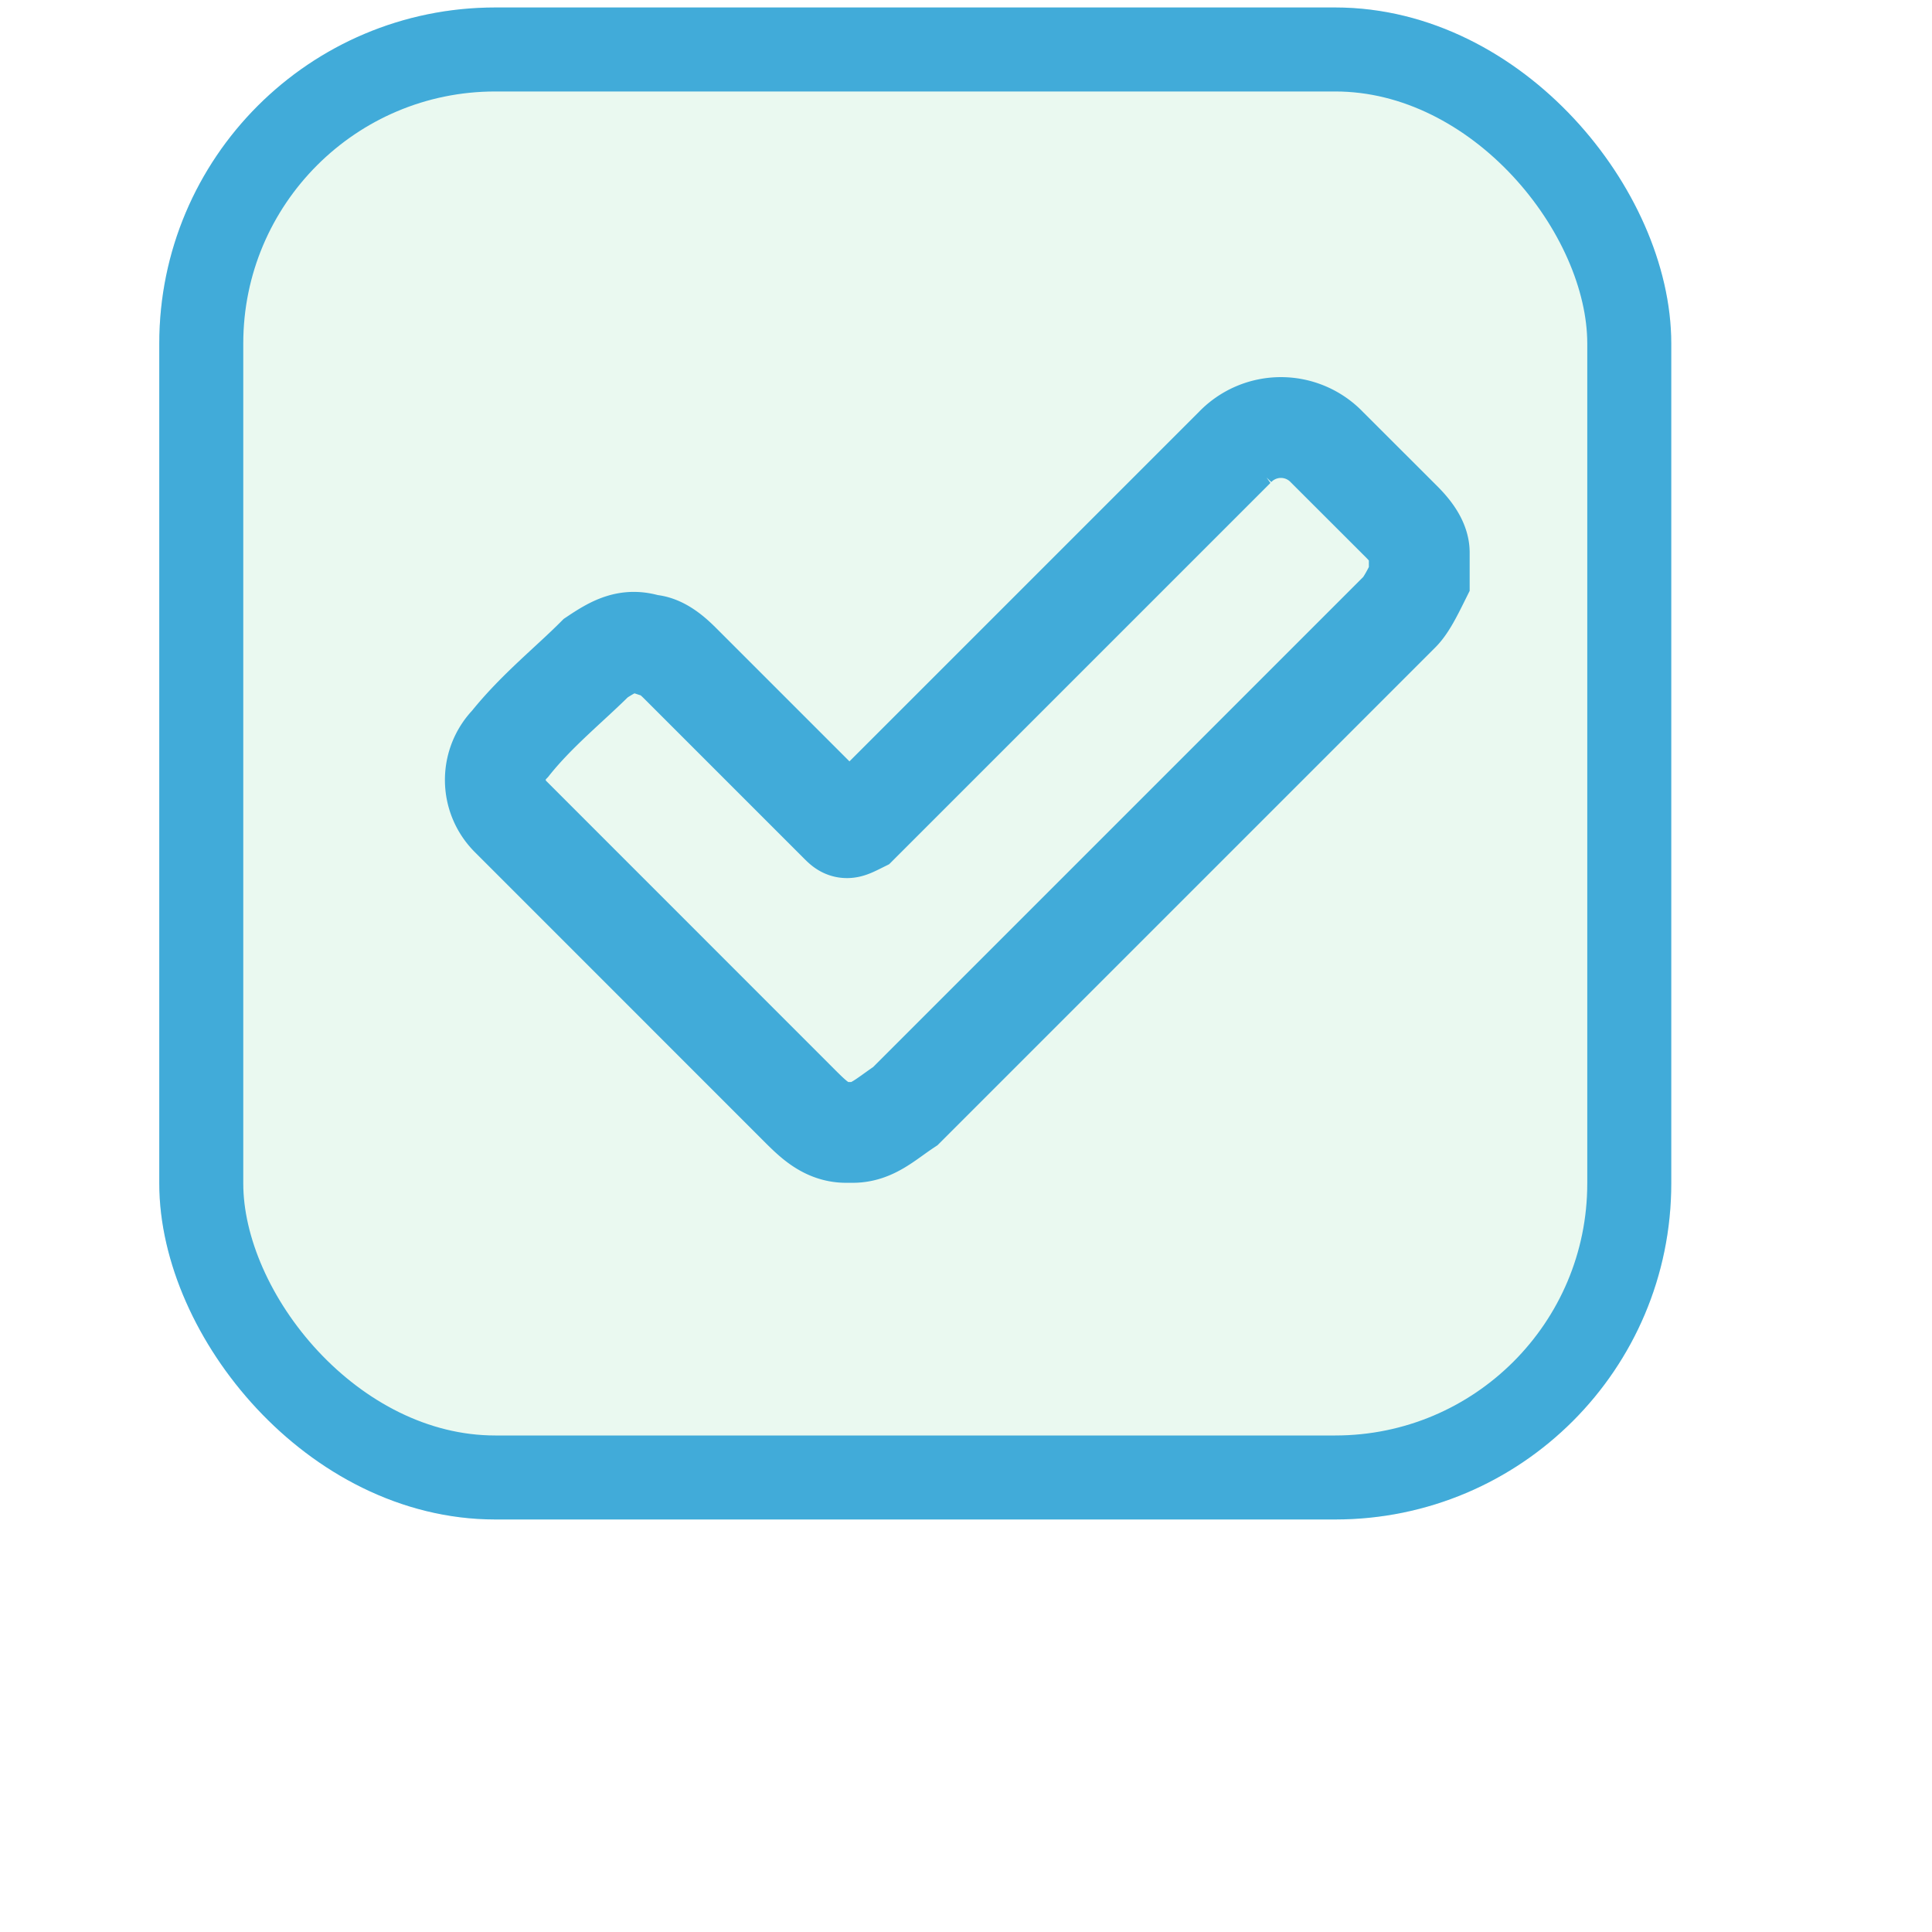 <svg width="23" height="23" viewBox="0 0 23 23" fill="none" xmlns="http://www.w3.org/2000/svg">
    <g filter="url(#i4k3tufxfa)">
        <rect x="1.896" y=".089" width="18" height="18" rx="4" fill="#EAF9F0"/>
        <rect x="2.396" y=".589" width="17" height="17" rx="3.5" stroke="#41abd9"/>
    </g>
    <path d="M10.151 13.481h-.078c-.235 0-.392-.157-.55-.314L6.23 9.873l-.157-.157a.615.615 0 0 1 0-.862c.314-.393.706-.706 1.02-1.02.235-.157.392-.235.627-.157.157 0 .314.157.392.235l1.883 1.883c.078.078.078.078.235 0l4.47-4.47a.758.758 0 0 1 1.098 0l.863.862c.079.078.235.235.235.392v.314c-.078.157-.156.314-.235.392l-5.882 5.882c-.236.157-.392.314-.628.314z" stroke="#41abd9" stroke-width="1.2"/>
    <defs>
        <filter id="i4k3tufxfa" x=".896" y=".089" width="22" height="22" filterUnits="userSpaceOnUse" color-interpolation-filters="sRGB">
            <feFlood flood-opacity="0" result="BackgroundImageFix"/>
            <feColorMatrix in="SourceAlpha" values="0 0 0 0 0 0 0 0 0 0 0 0 0 0 0 0 0 0 127 0" result="hardAlpha"/>
            <feOffset dx="0" dy="0"/>
            <feGaussianBlur stdDeviation="1"/>
            <feComposite in2="hardAlpha" operator="out"/>
            <feColorMatrix values="0 0 0 0 0 0 0 0 0 0.804 0 0 0 0 0.435 0 0 0 0.35 0"/>
            <feBlend in2="BackgroundImageFix" result="effect1_dropShadow_2631_14805"/>
            <feBlend in="SourceGraphic" in2="effect1_dropShadow_2631_14805" result="shape"/>
        </filter>
    </defs>
</svg>
